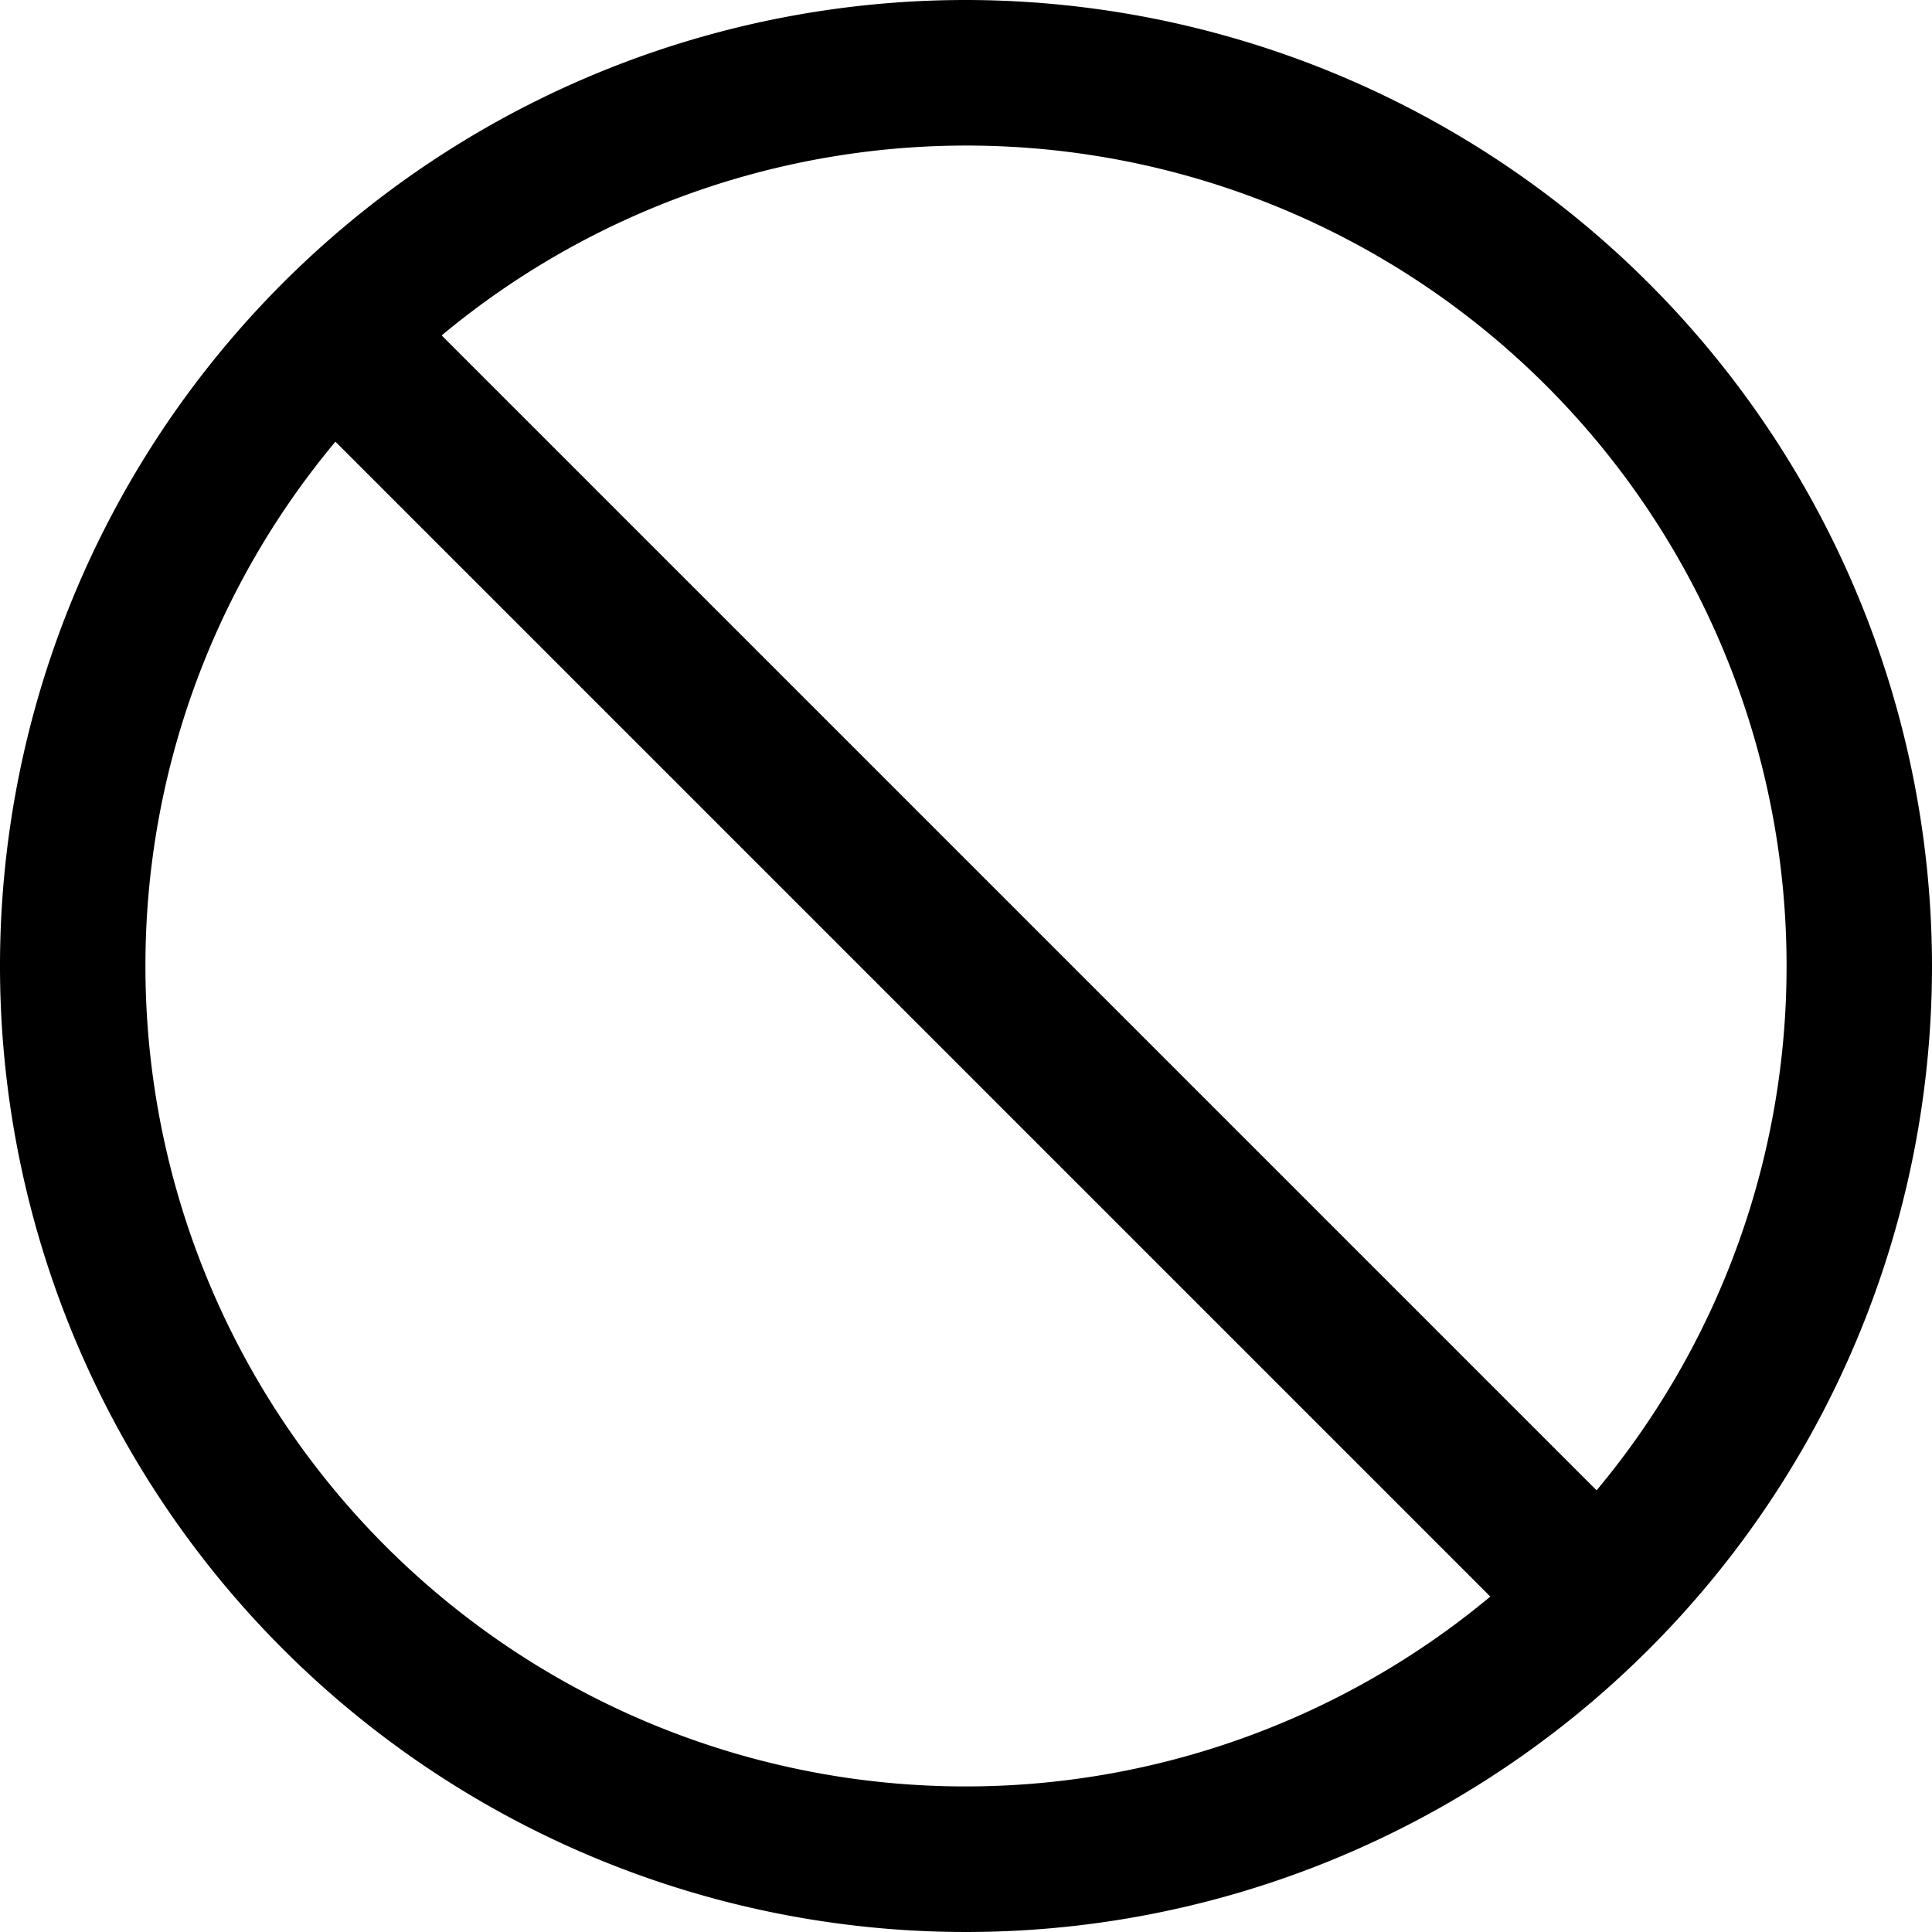 <svg t="1676446375771" class="icon" viewBox="0 0 1024 1024" version="1.1" xmlns="http://www.w3.org/2000/svg" p-id="1647" width="128" height="128"><path d="M512 0a512 512 0 1 0 512 512A512.569 512.569 0 0 0 512 0z m434.916 512a432.924 432.924 0 0 1-100.693 277.902L234.098 177.778A434.688 434.688 0 0 1 946.916 512z m-869.831 0a432.924 432.924 0 0 1 100.693-277.902l612.124 612.124A434.688 434.688 0 0 1 77.084 512z" p-id="1648"></path></svg>
